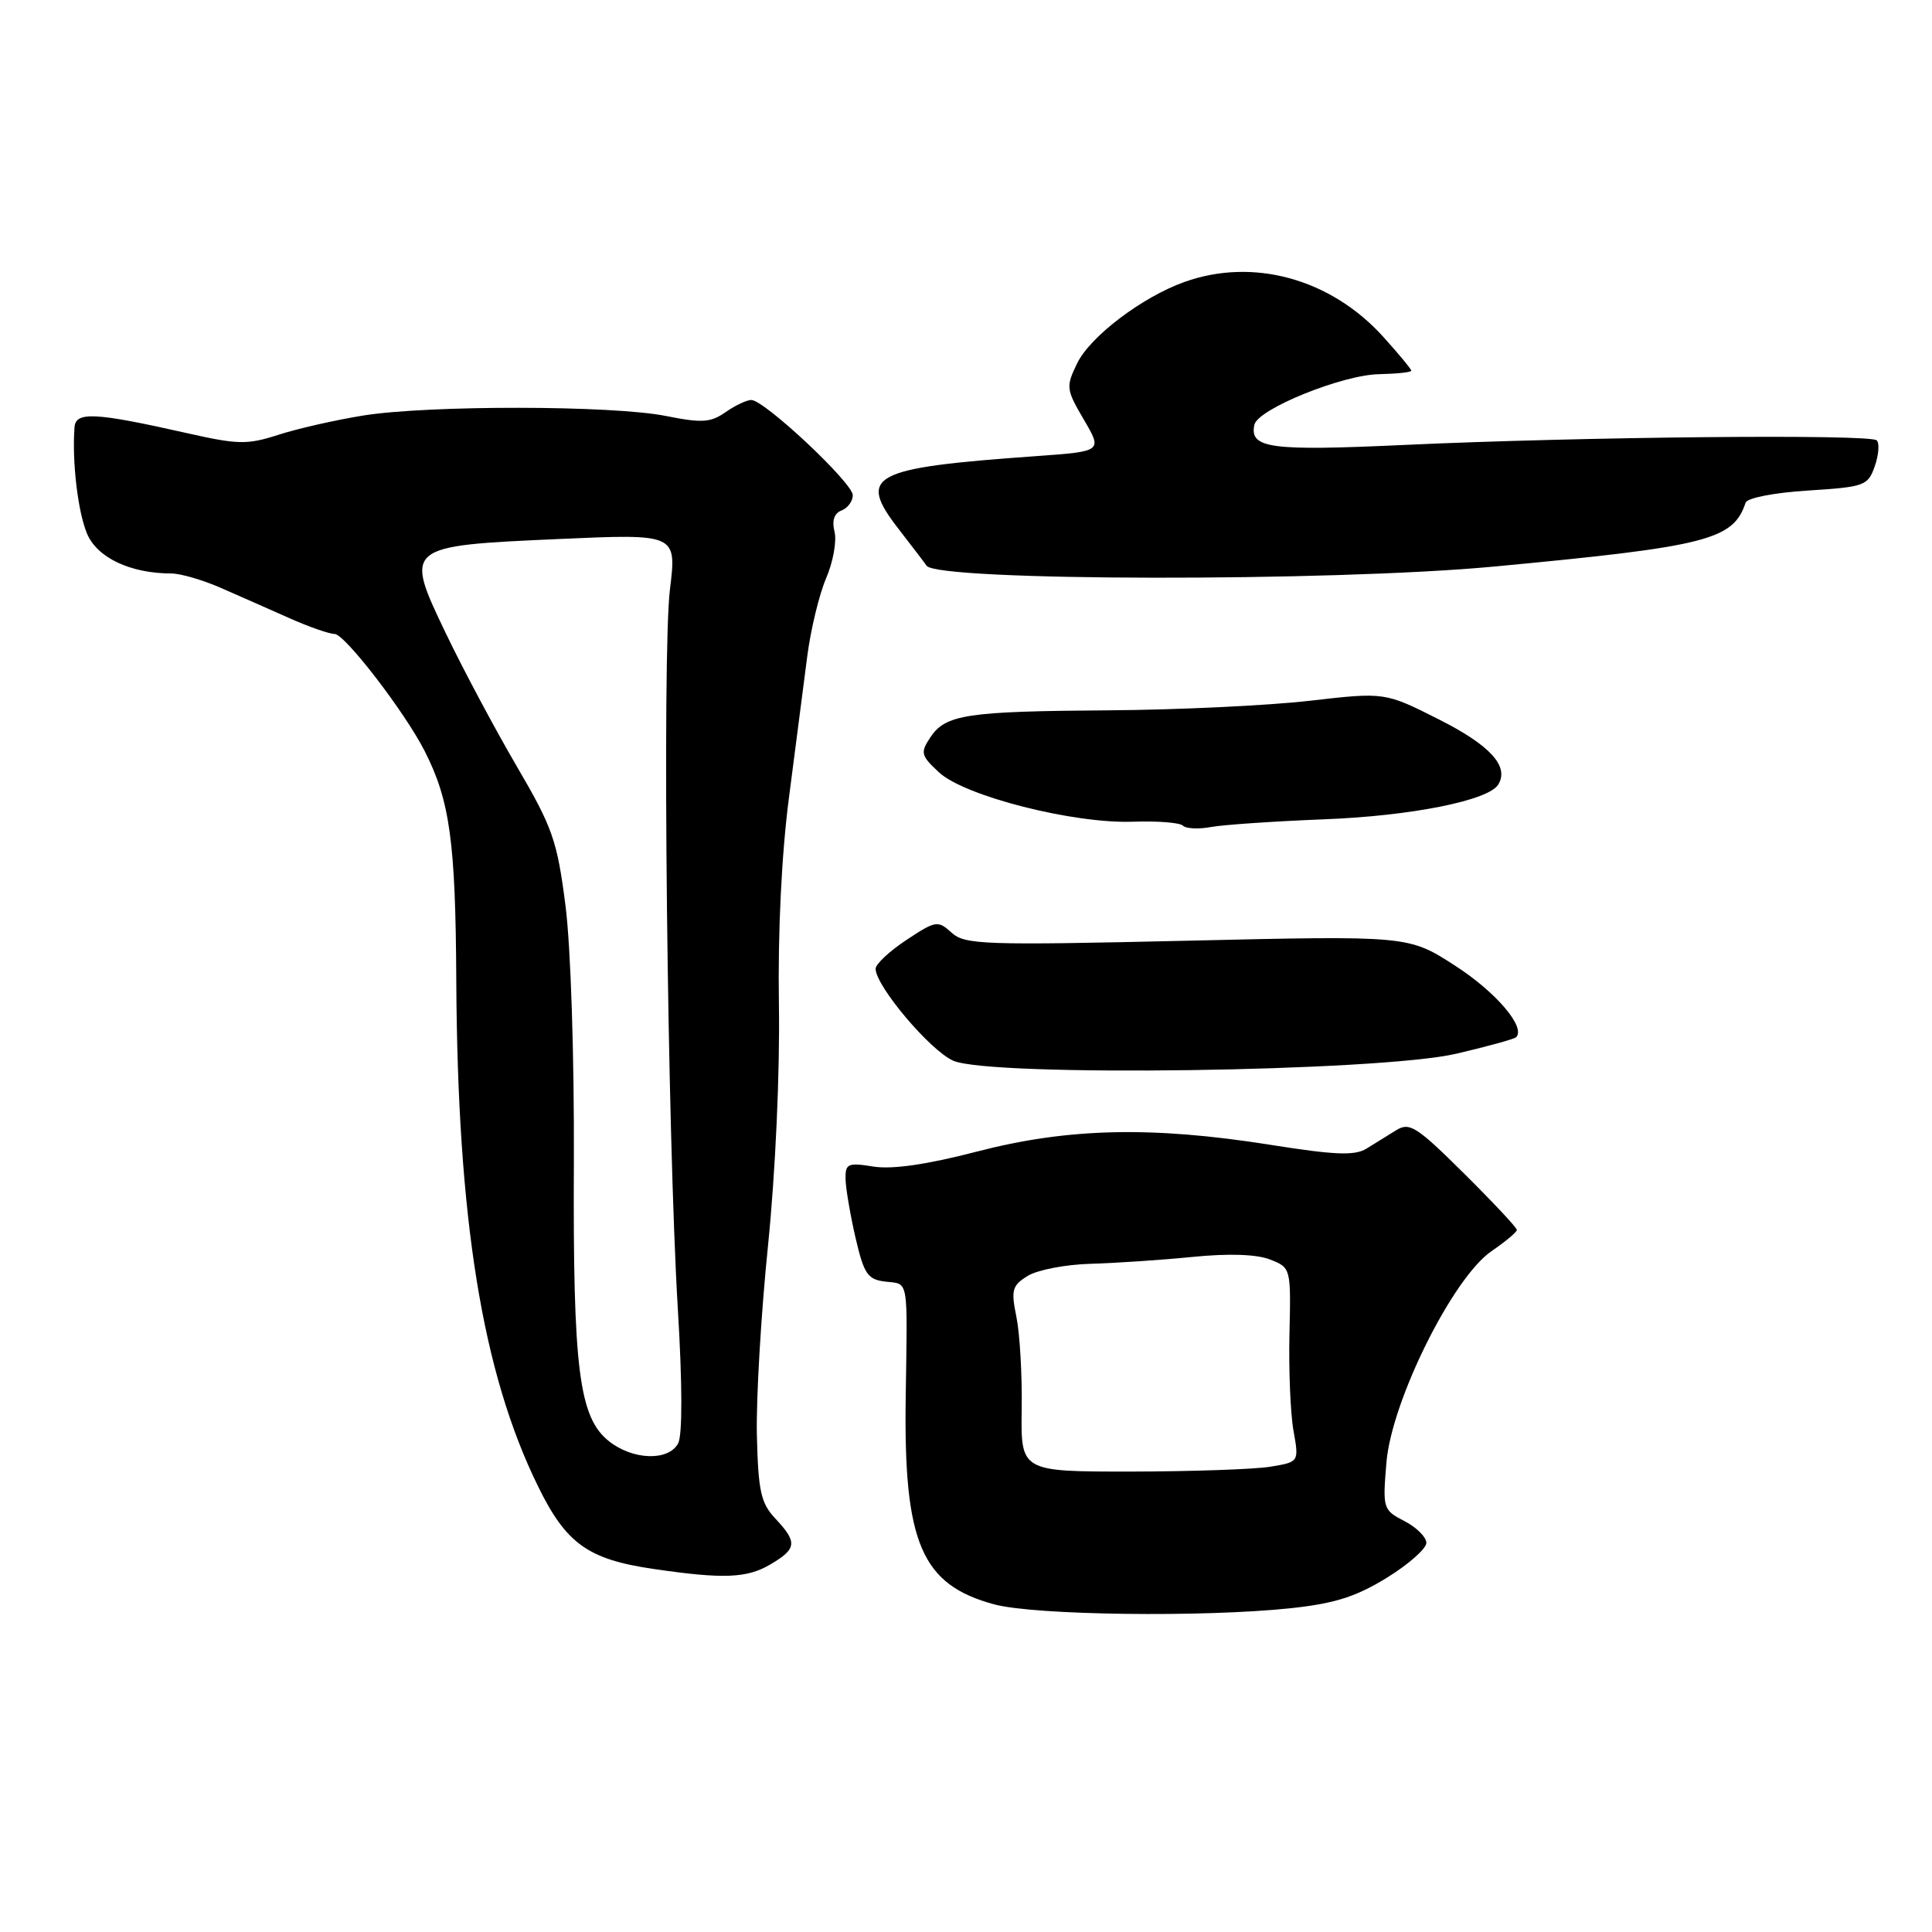 <?xml version="1.0" encoding="UTF-8" standalone="no"?>
<!DOCTYPE svg PUBLIC "-//W3C//DTD SVG 1.1//EN" "http://www.w3.org/Graphics/SVG/1.1/DTD/svg11.dtd" >
<svg xmlns="http://www.w3.org/2000/svg" xmlns:xlink="http://www.w3.org/1999/xlink" version="1.1" viewBox="0 0 256 256">
 <g >
 <path fill="currentColor"
d=" M 171.00 213.10 C 176.83 212.48 179.67 211.58 183.75 209.07 C 186.64 207.29 189.00 205.20 189.00 204.44 C 189.00 203.68 187.69 202.37 186.09 201.55 C 183.25 200.08 183.20 199.90 183.71 193.77 C 184.40 185.60 192.53 169.26 197.64 165.78 C 199.48 164.52 200.99 163.26 200.99 162.97 C 201.00 162.68 197.85 159.32 193.99 155.49 C 187.70 149.25 186.77 148.66 184.99 149.77 C 183.90 150.44 182.13 151.54 181.06 152.20 C 179.52 153.16 176.87 153.05 168.31 151.69 C 152.59 149.20 141.50 149.46 129.45 152.59 C 122.83 154.31 118.25 154.97 115.75 154.58 C 112.34 154.03 112.00 154.18 112.04 156.24 C 112.07 157.48 112.66 160.97 113.36 164.00 C 114.48 168.83 114.96 169.54 117.32 169.82 C 120.45 170.19 120.25 169.07 120.01 185.23 C 119.73 204.47 122.10 209.99 131.75 212.59 C 137.11 214.03 159.46 214.32 171.00 213.10 Z  M 102.10 207.28 C 105.59 205.22 105.68 204.36 102.75 201.23 C 100.82 199.18 100.47 197.62 100.29 190.17 C 100.18 185.40 100.84 174.07 101.77 165.00 C 102.75 155.31 103.35 142.15 103.21 133.12 C 103.06 123.50 103.56 113.19 104.55 105.62 C 105.42 98.95 106.50 90.58 106.96 87.00 C 107.42 83.42 108.55 78.75 109.47 76.61 C 110.39 74.47 110.89 71.70 110.58 70.46 C 110.21 68.99 110.53 68.01 111.51 67.64 C 112.33 67.32 113.00 66.41 113.00 65.62 C 113.00 63.99 101.28 53.00 99.55 53.00 C 98.94 53.00 97.40 53.73 96.13 54.62 C 94.16 56.00 93.00 56.07 88.24 55.12 C 81.18 53.70 56.81 53.67 48.12 55.06 C 44.48 55.65 39.43 56.79 36.90 57.61 C 32.78 58.94 31.55 58.92 24.90 57.42 C 12.52 54.63 10.02 54.50 9.87 56.64 C 9.54 61.19 10.31 67.76 11.52 70.68 C 12.85 73.89 17.25 75.98 22.72 75.99 C 23.95 76.00 26.87 76.85 29.22 77.88 C 31.58 78.91 35.65 80.71 38.28 81.88 C 40.90 83.05 43.63 84.00 44.33 84.00 C 45.68 84.00 53.64 94.35 56.26 99.50 C 59.62 106.09 60.37 111.54 60.46 130.00 C 60.63 161.62 63.90 181.87 71.28 196.92 C 75.02 204.56 77.91 206.63 86.63 207.90 C 95.87 209.25 98.98 209.13 102.10 207.28 Z  M 192.98 139.62 C 197.09 138.66 200.65 137.68 200.89 137.44 C 202.21 136.13 198.25 131.47 192.84 127.98 C 186.65 123.97 186.65 123.97 157.33 124.65 C 130.35 125.27 127.86 125.18 126.10 123.59 C 124.27 121.93 123.99 121.98 120.09 124.56 C 117.84 126.05 116.01 127.77 116.02 128.38 C 116.08 130.71 123.26 139.21 126.31 140.55 C 131.27 142.73 182.75 142.01 192.98 139.62 Z  M 175.50 108.56 C 186.98 108.12 197.22 106.07 198.52 103.97 C 200.01 101.55 197.47 98.76 190.67 95.33 C 183.50 91.71 183.50 91.71 173.50 92.86 C 168.00 93.49 156.07 94.06 147.00 94.12 C 128.04 94.25 125.29 94.67 123.27 97.71 C 121.93 99.74 122.02 100.11 124.42 102.34 C 127.83 105.50 142.27 109.17 150.15 108.88 C 153.37 108.77 156.33 109.00 156.74 109.40 C 157.14 109.81 158.83 109.89 160.48 109.58 C 162.14 109.28 168.90 108.82 175.50 108.56 Z  M 198.00 75.07 C 226.26 72.41 229.66 71.54 231.30 66.61 C 231.50 65.98 235.10 65.28 239.56 65.00 C 247.08 64.52 247.51 64.37 248.42 61.77 C 248.94 60.27 249.06 58.73 248.68 58.35 C 247.83 57.50 209.53 57.87 186.00 58.96 C 168.29 59.78 165.55 59.41 166.21 56.29 C 166.64 54.21 177.86 49.66 182.75 49.58 C 185.09 49.53 187.00 49.33 187.00 49.12 C 187.00 48.91 185.33 46.89 183.28 44.62 C 176.32 36.93 166.07 34.10 156.95 37.36 C 151.34 39.36 144.45 44.59 142.73 48.14 C 141.22 51.25 141.26 51.59 143.62 55.61 C 146.08 59.81 146.08 59.81 137.29 60.44 C 115.38 62.00 113.55 62.97 119.08 70.11 C 120.95 72.53 122.62 74.71 122.78 74.96 C 124.14 77.02 176.45 77.10 198.00 75.07 Z  M 135.38 186.75 C 135.45 182.21 135.13 176.70 134.68 174.50 C 133.95 170.93 134.11 170.34 136.18 169.06 C 137.46 168.27 141.20 167.55 144.50 167.46 C 147.80 167.37 153.88 166.96 158.00 166.55 C 162.81 166.07 166.50 166.19 168.28 166.89 C 171.05 167.97 171.06 168.01 170.86 176.74 C 170.75 181.56 170.99 187.35 171.40 189.61 C 172.13 193.72 172.13 193.72 168.31 194.35 C 166.22 194.69 157.92 194.98 149.88 194.99 C 135.26 195.00 135.26 195.00 135.38 186.75 Z  M 80.72 190.99 C 76.72 187.85 75.91 181.47 76.04 154.03 C 76.10 139.97 75.63 125.45 74.93 120.00 C 73.83 111.38 73.23 109.66 68.45 101.50 C 65.56 96.55 61.36 88.68 59.12 84.01 C 53.53 72.35 53.54 72.34 74.09 71.42 C 89.67 70.73 89.67 70.73 88.77 78.11 C 87.72 86.73 88.42 150.23 89.82 173.50 C 90.42 183.38 90.43 190.17 89.86 191.25 C 88.60 193.62 83.89 193.49 80.72 190.99 Z "/>
</g>
</svg>